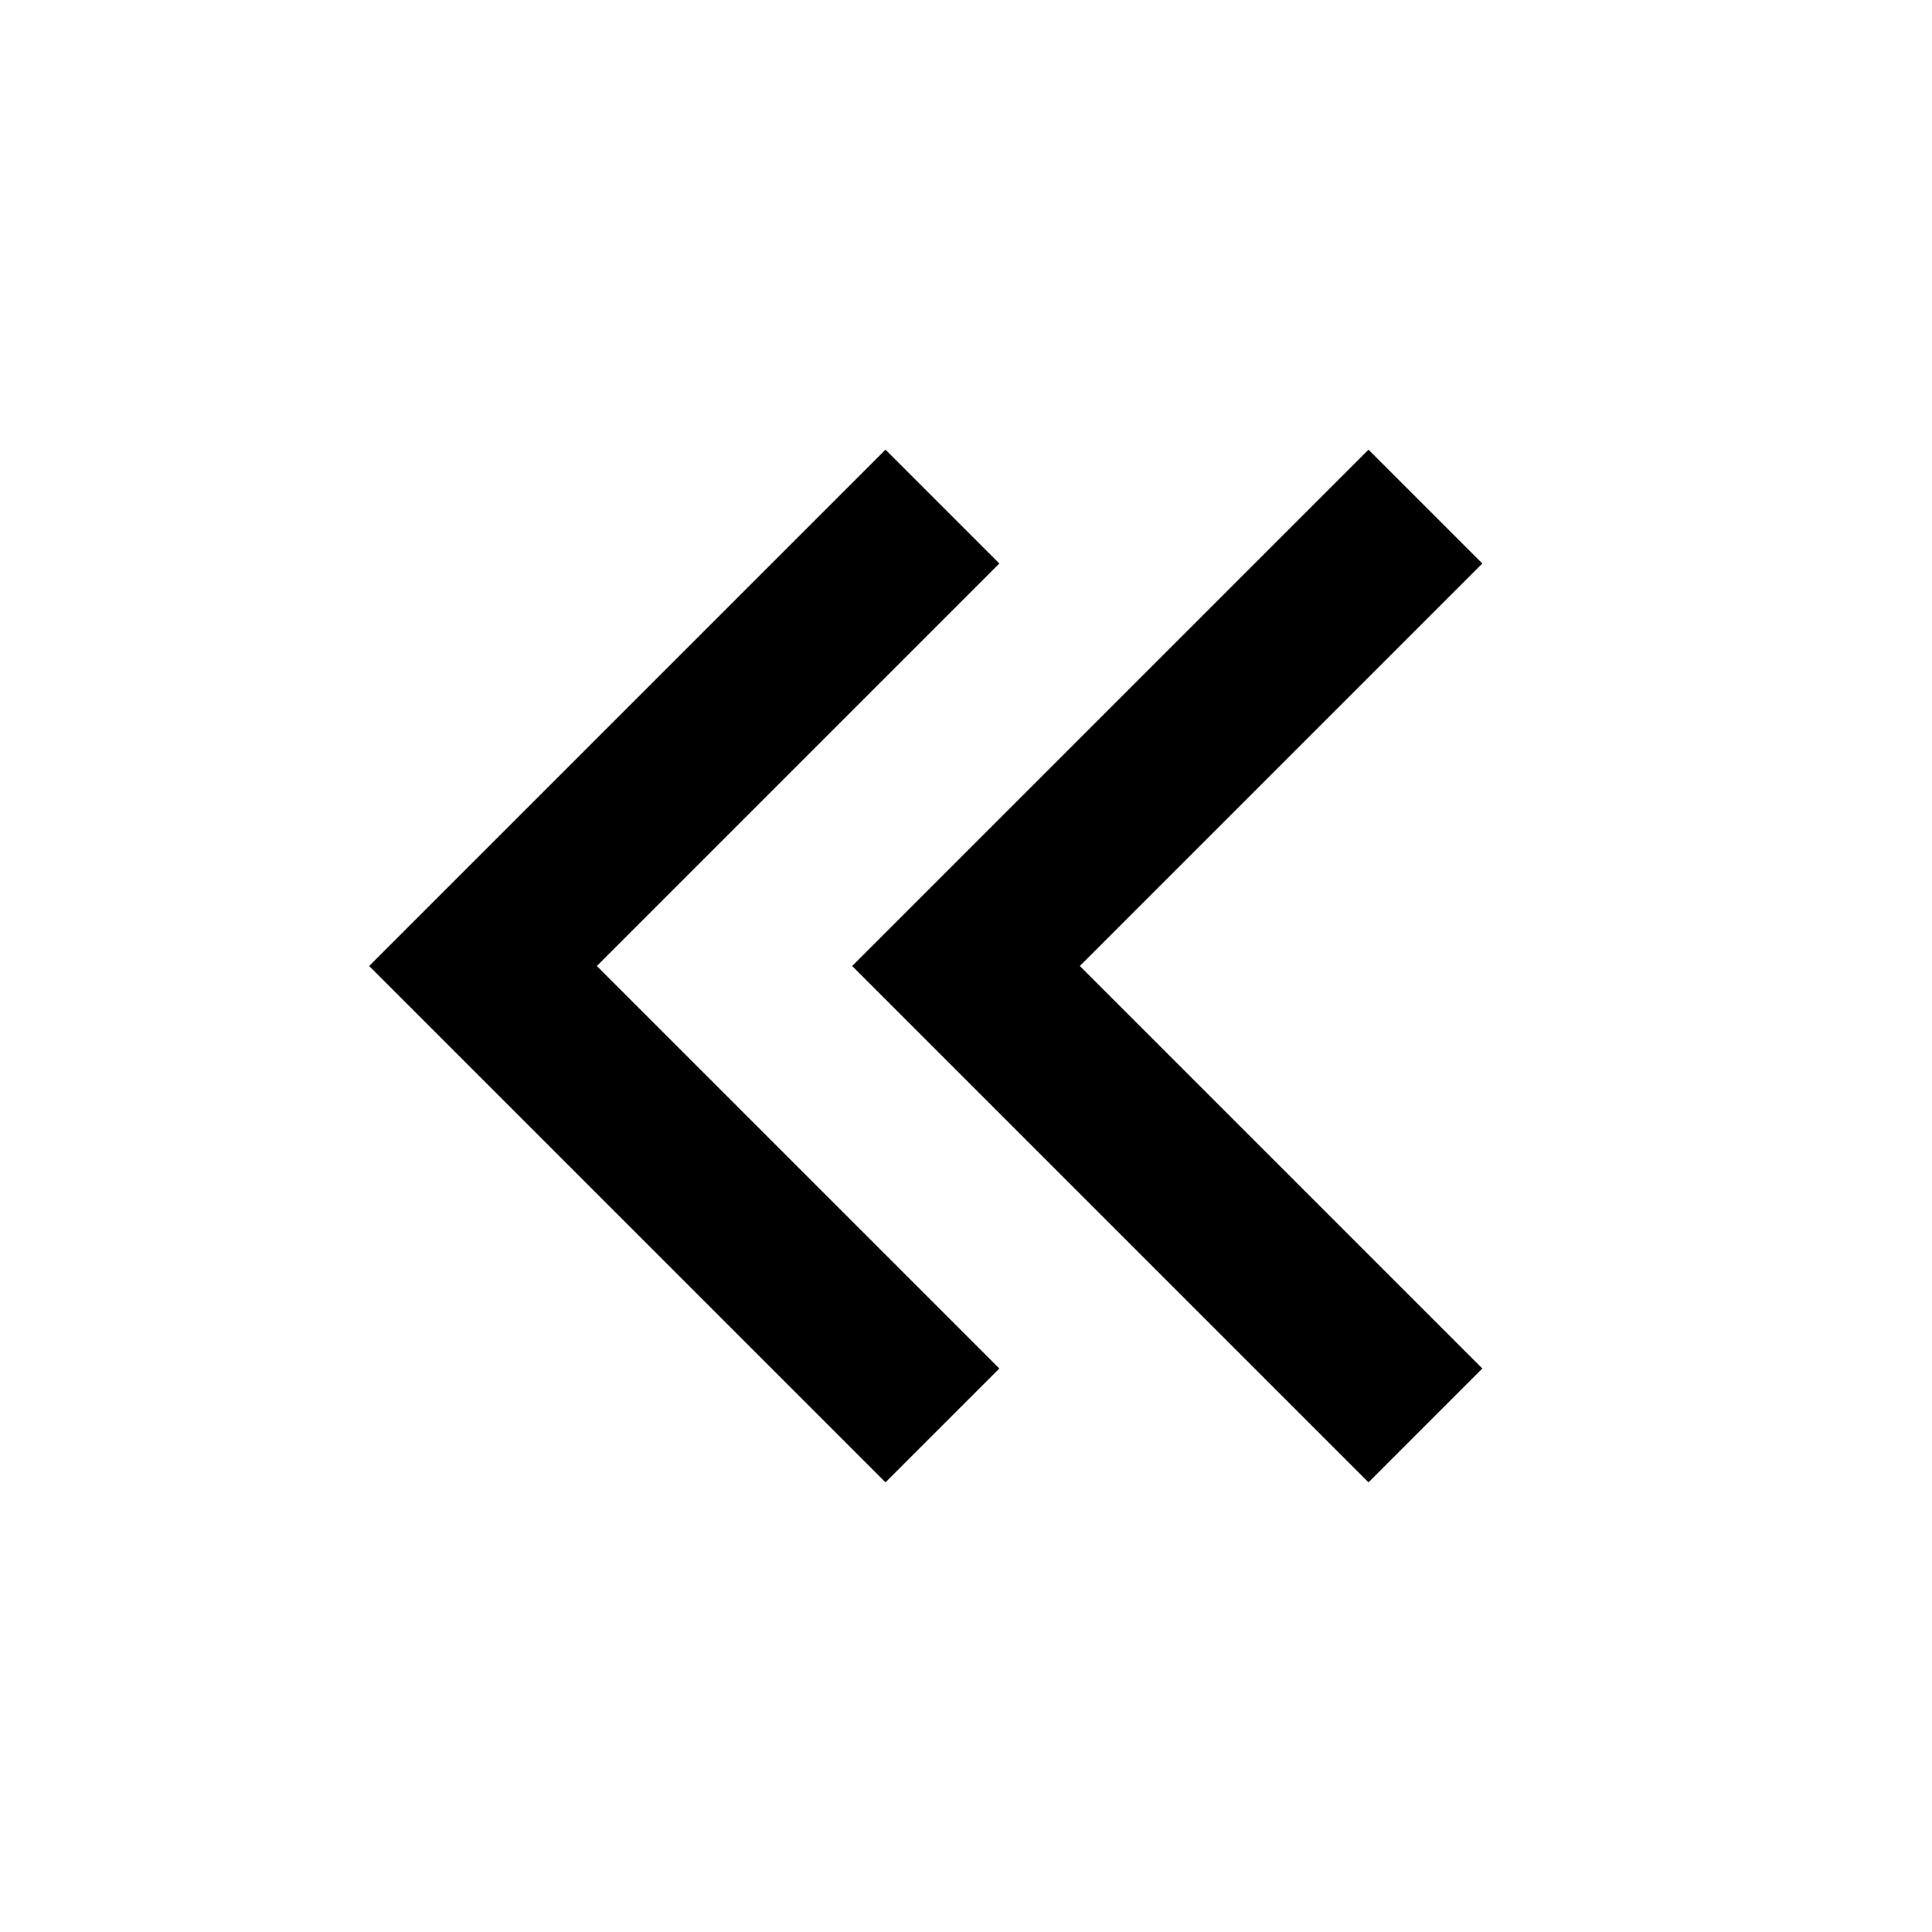 <svg role="img" xmlns="http://www.w3.org/2000/svg" width="24px" height="24px" viewBox="0 0 24 24" aria-labelledby="chevronsLeftIconTitle" stroke="#000" stroke-width="2" stroke-linecap="square" stroke-linejoin="miter" fill="none" color="#000"> <title id="chevronsLeftIconTitle">Chevron Left</title> <polyline points="11 17 6 12 11 7 11 7"/> <polyline points="17 17 12 12 17 7 17 7"/> </svg>